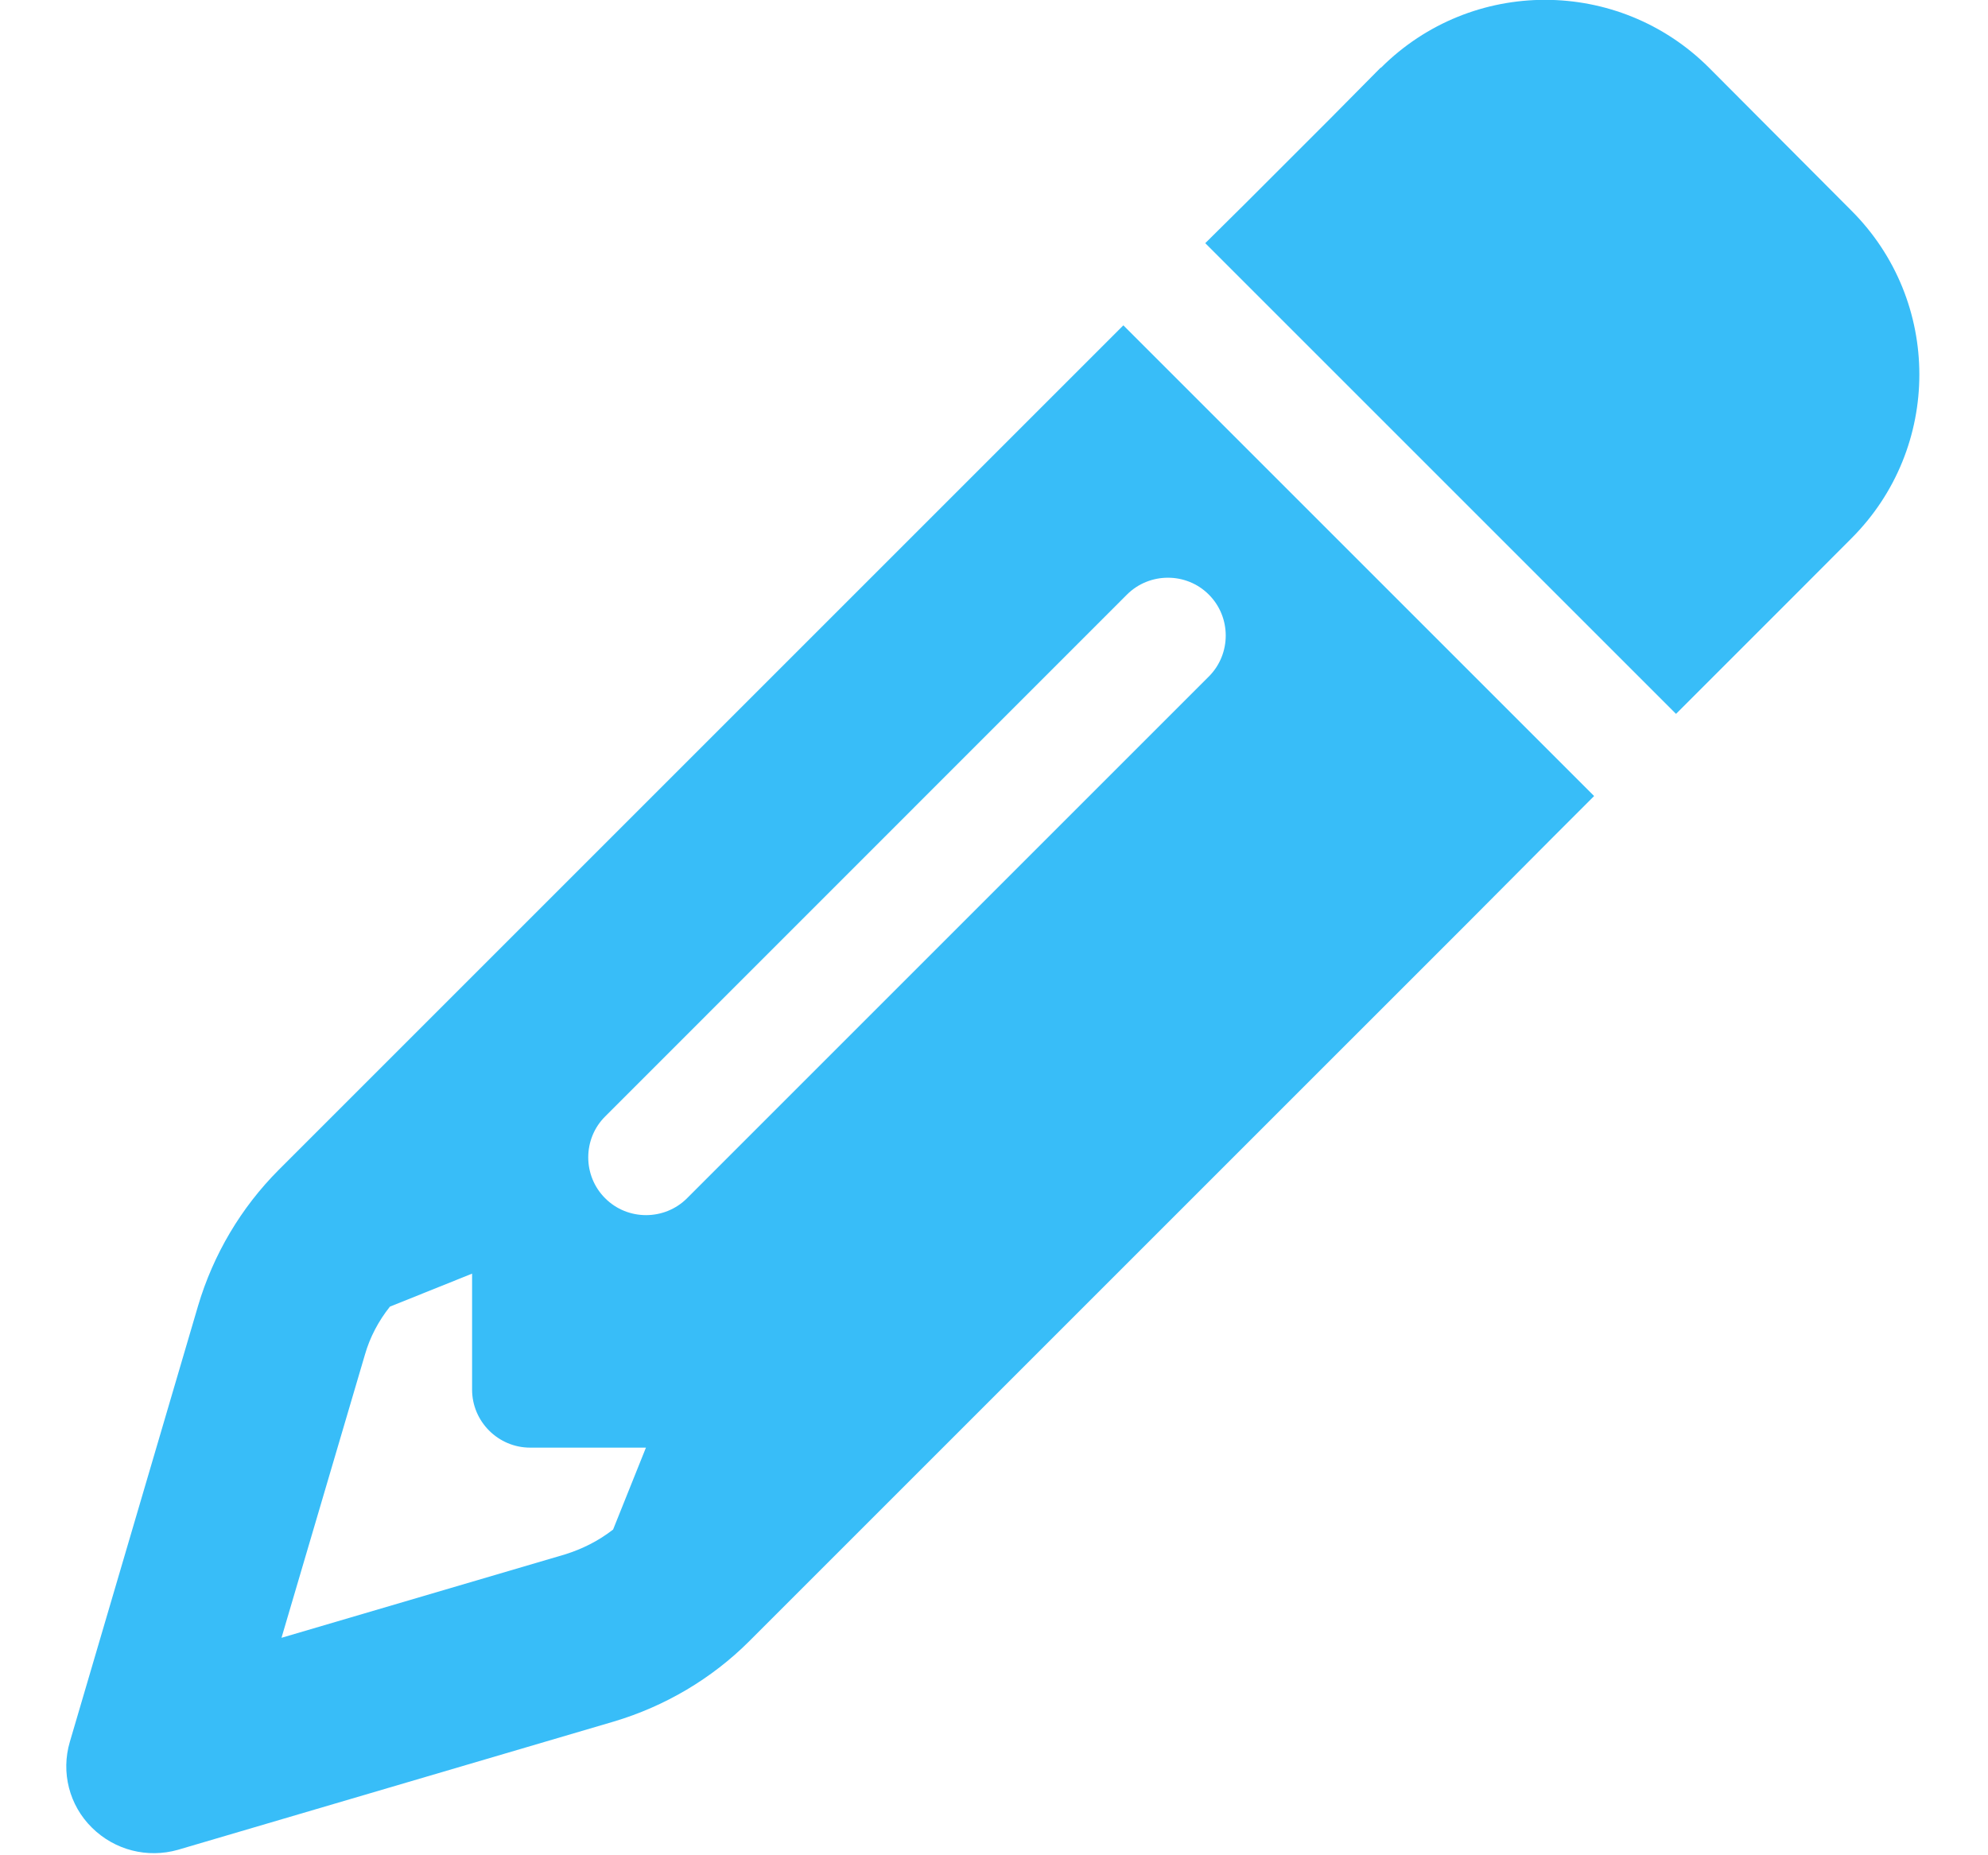 <svg width="15" height="14" viewBox="0 0 15 14" fill="none" xmlns="http://www.w3.org/2000/svg">
<g clip-path="url(#clip0_2663_7524)">
<path d="M11.719 6.316L12.028 6.007L11.101 5.08L9.403 3.382L8.476 2.455L8.167 2.764L7.549 3.382L2.102 8.829C1.818 9.114 1.61 9.466 1.495 9.852L0.527 13.144C0.459 13.374 0.522 13.623 0.694 13.792C0.866 13.962 1.112 14.024 1.342 13.959L4.631 12.991C5.017 12.876 5.37 12.668 5.654 12.384L11.101 6.937L11.719 6.316ZM4.875 10.921L4.626 11.542C4.517 11.627 4.394 11.689 4.262 11.73L2.124 12.359L2.753 10.224C2.791 10.09 2.857 9.967 2.942 9.86L3.562 9.611V10.486C3.562 10.727 3.759 10.924 4 10.924H4.875V10.921ZM10.417 0.511L10.024 0.908L9.406 1.526L9.094 1.835L10.021 2.762L11.719 4.46L12.646 5.387L12.955 5.078L13.573 4.46L13.969 4.063C14.653 3.38 14.653 2.272 13.969 1.589L12.895 0.511C12.211 -0.172 11.104 -0.172 10.42 0.511H10.417ZM9.121 5.105L5.184 9.042C5.014 9.212 4.735 9.212 4.566 9.042C4.396 8.873 4.396 8.594 4.566 8.425L8.503 4.487C8.673 4.317 8.952 4.317 9.121 4.487C9.291 4.657 9.291 4.935 9.121 5.105Z" fill="#38BDF8"/>
</g>
<defs>
<clipPath id="clip0_2663_7524">
<path d="M0.5 0H14.5V14H0.5V0Z" fill="white"/>
</clipPath>
</defs>
</svg>
